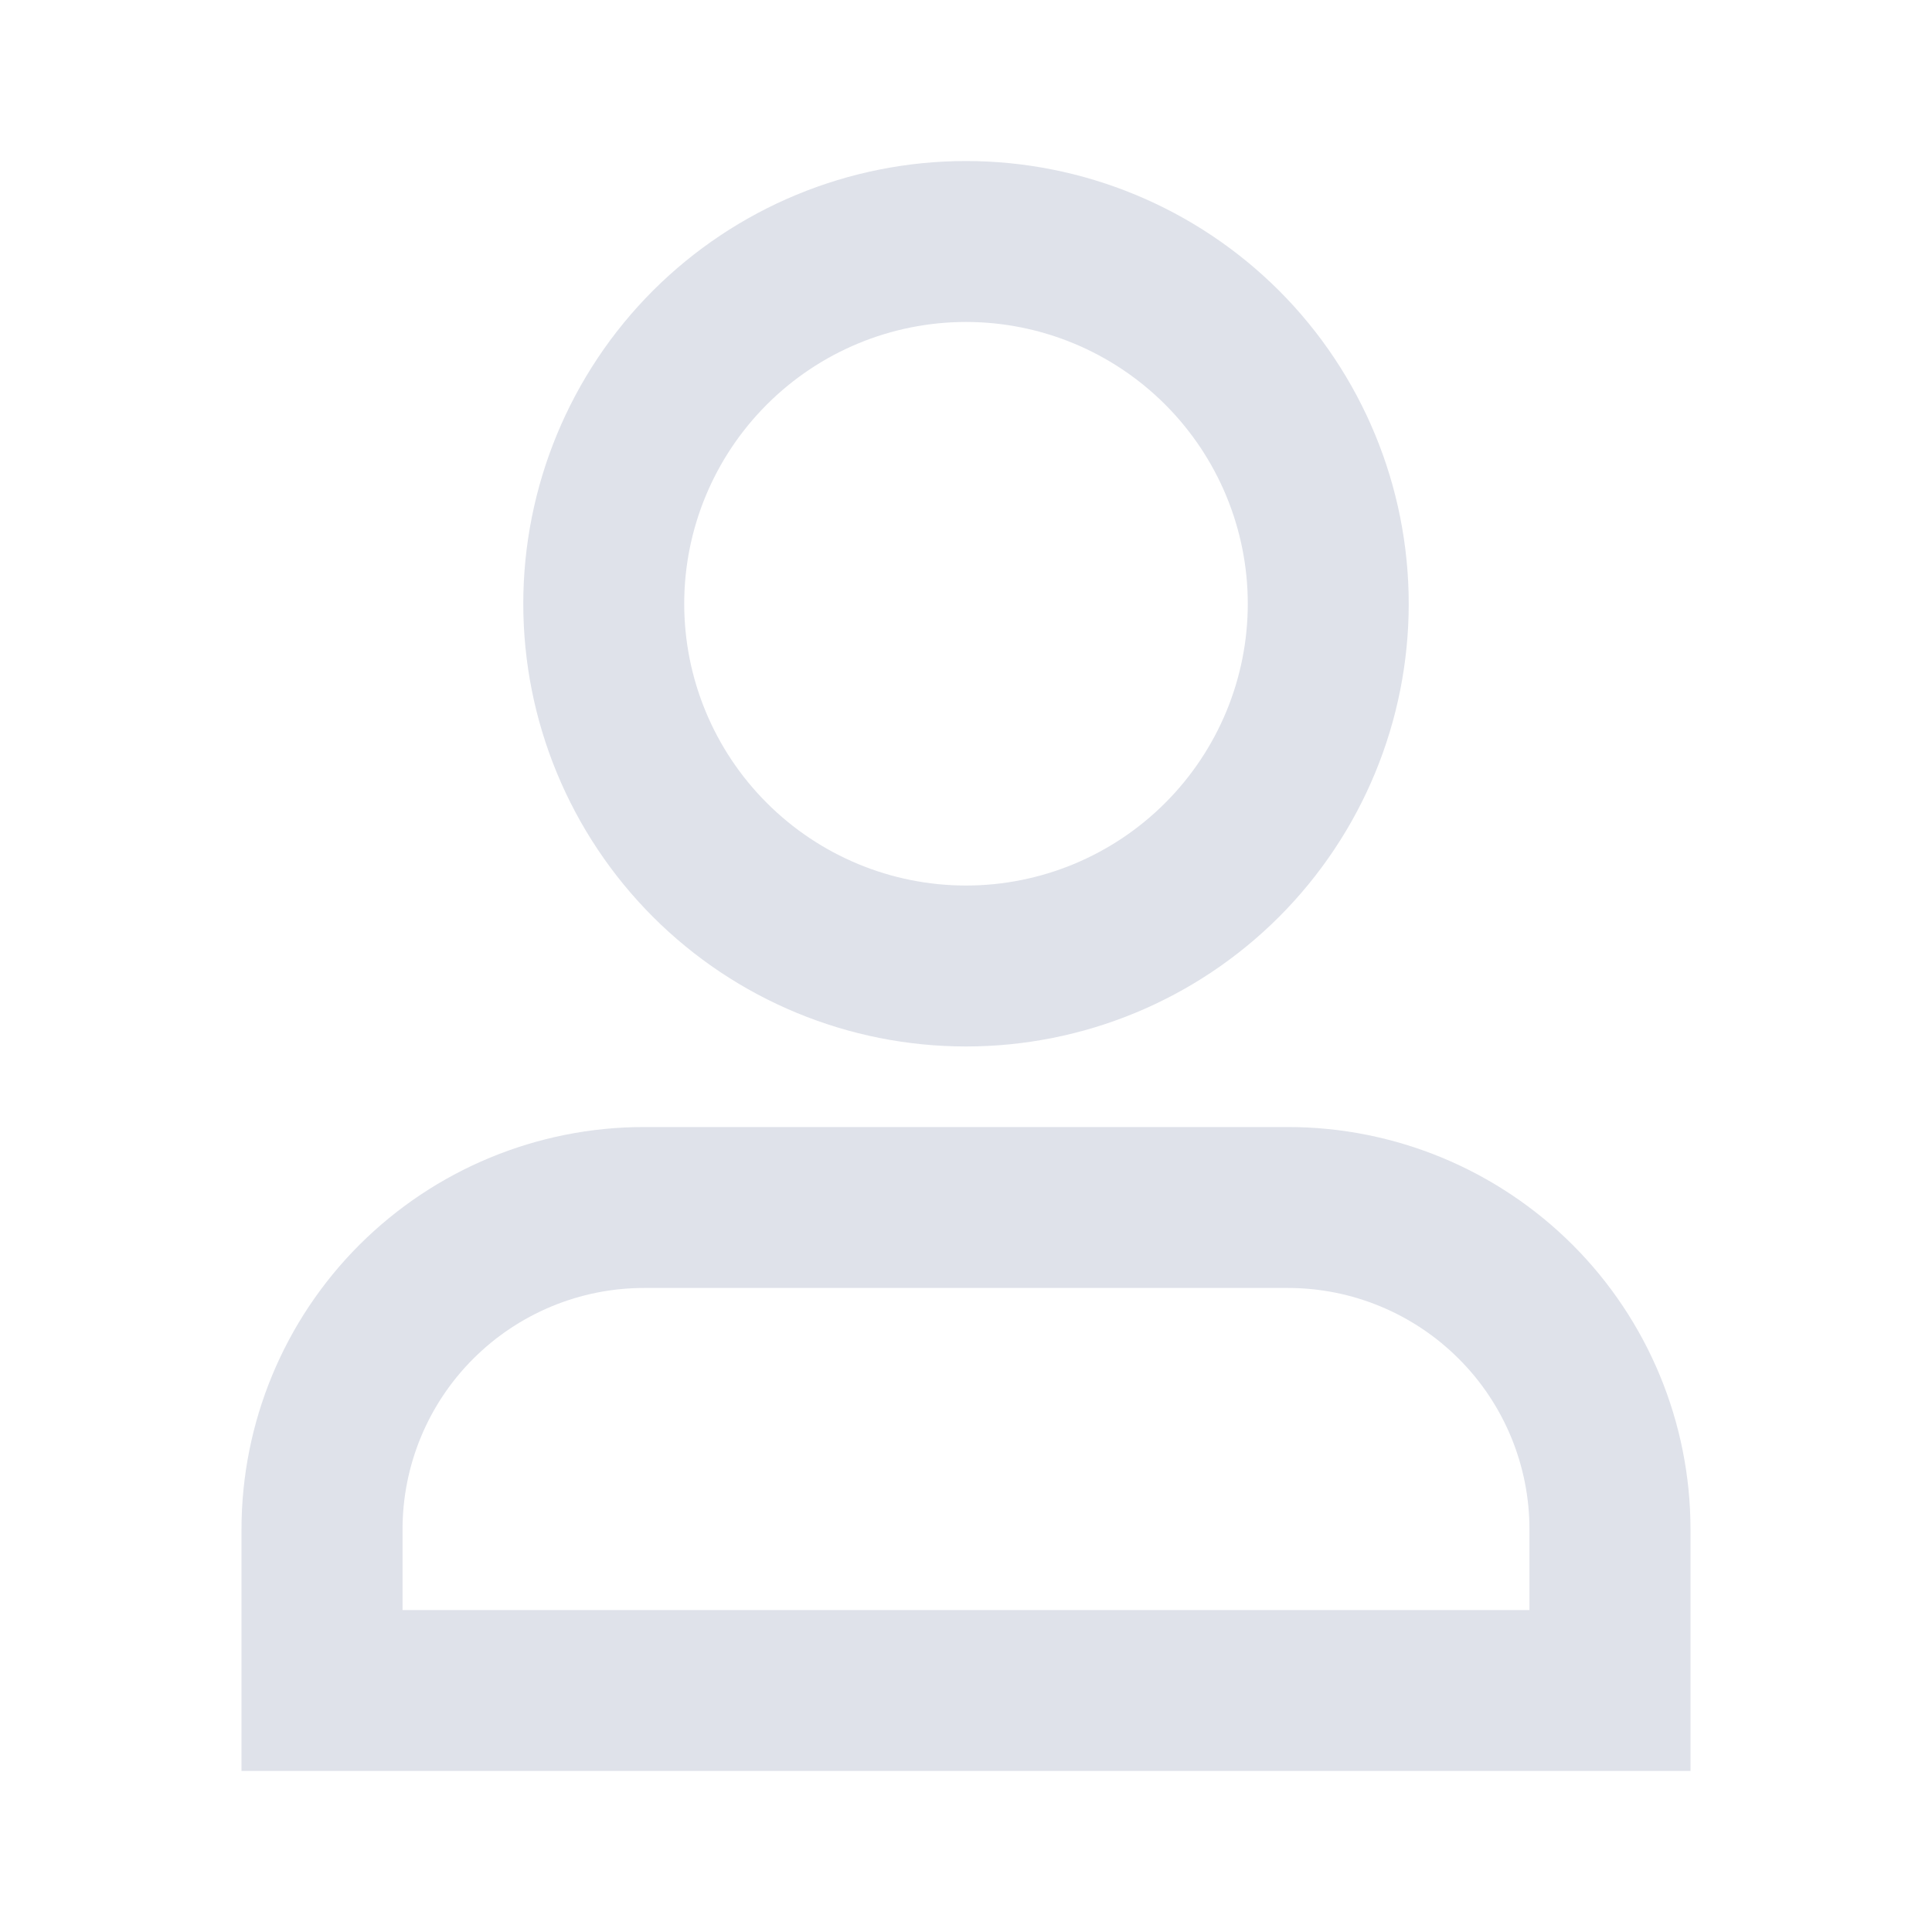 <svg width="20" height="20" viewBox="0 0 20 20" fill="none" xmlns="http://www.w3.org/2000/svg">
<path d="M10 3.333C9.226 3.333 8.485 3.641 7.938 4.188C7.391 4.735 7.083 5.477 7.083 6.25C7.083 7.024 7.391 7.765 7.938 8.312C8.485 8.859 9.226 9.167 10 9.167C10.774 9.167 11.515 8.859 12.062 8.312C12.609 7.765 12.917 7.024 12.917 6.25C12.917 5.477 12.609 4.735 12.062 4.188C11.515 3.641 10.774 3.333 10 3.333ZM5.417 6.25C5.417 5.035 5.9 3.869 6.759 3.009C7.619 2.15 8.784 1.667 10 1.667C11.216 1.667 12.381 2.15 13.241 3.009C14.1 3.869 14.583 5.035 14.583 6.25C14.583 7.466 14.1 8.631 13.241 9.491C12.381 10.351 11.216 10.833 10 10.833C8.784 10.833 7.619 10.351 6.759 9.491C5.9 8.631 5.417 7.466 5.417 6.25ZM2.5 15.833C2.5 14.728 2.939 13.668 3.72 12.887C4.502 12.106 5.562 11.667 6.667 11.667H13.333C14.438 11.667 15.498 12.106 16.28 12.887C17.061 13.668 17.5 14.728 17.5 15.833V18.333H2.5V15.833ZM6.667 13.333C6.004 13.333 5.368 13.597 4.899 14.066C4.43 14.534 4.167 15.17 4.167 15.833V16.667H15.833V15.833C15.833 15.17 15.57 14.534 15.101 14.066C14.632 13.597 13.996 13.333 13.333 13.333H6.667Z" fill="#D2D6E1" fill-opacity="0.7"/>
</svg>
